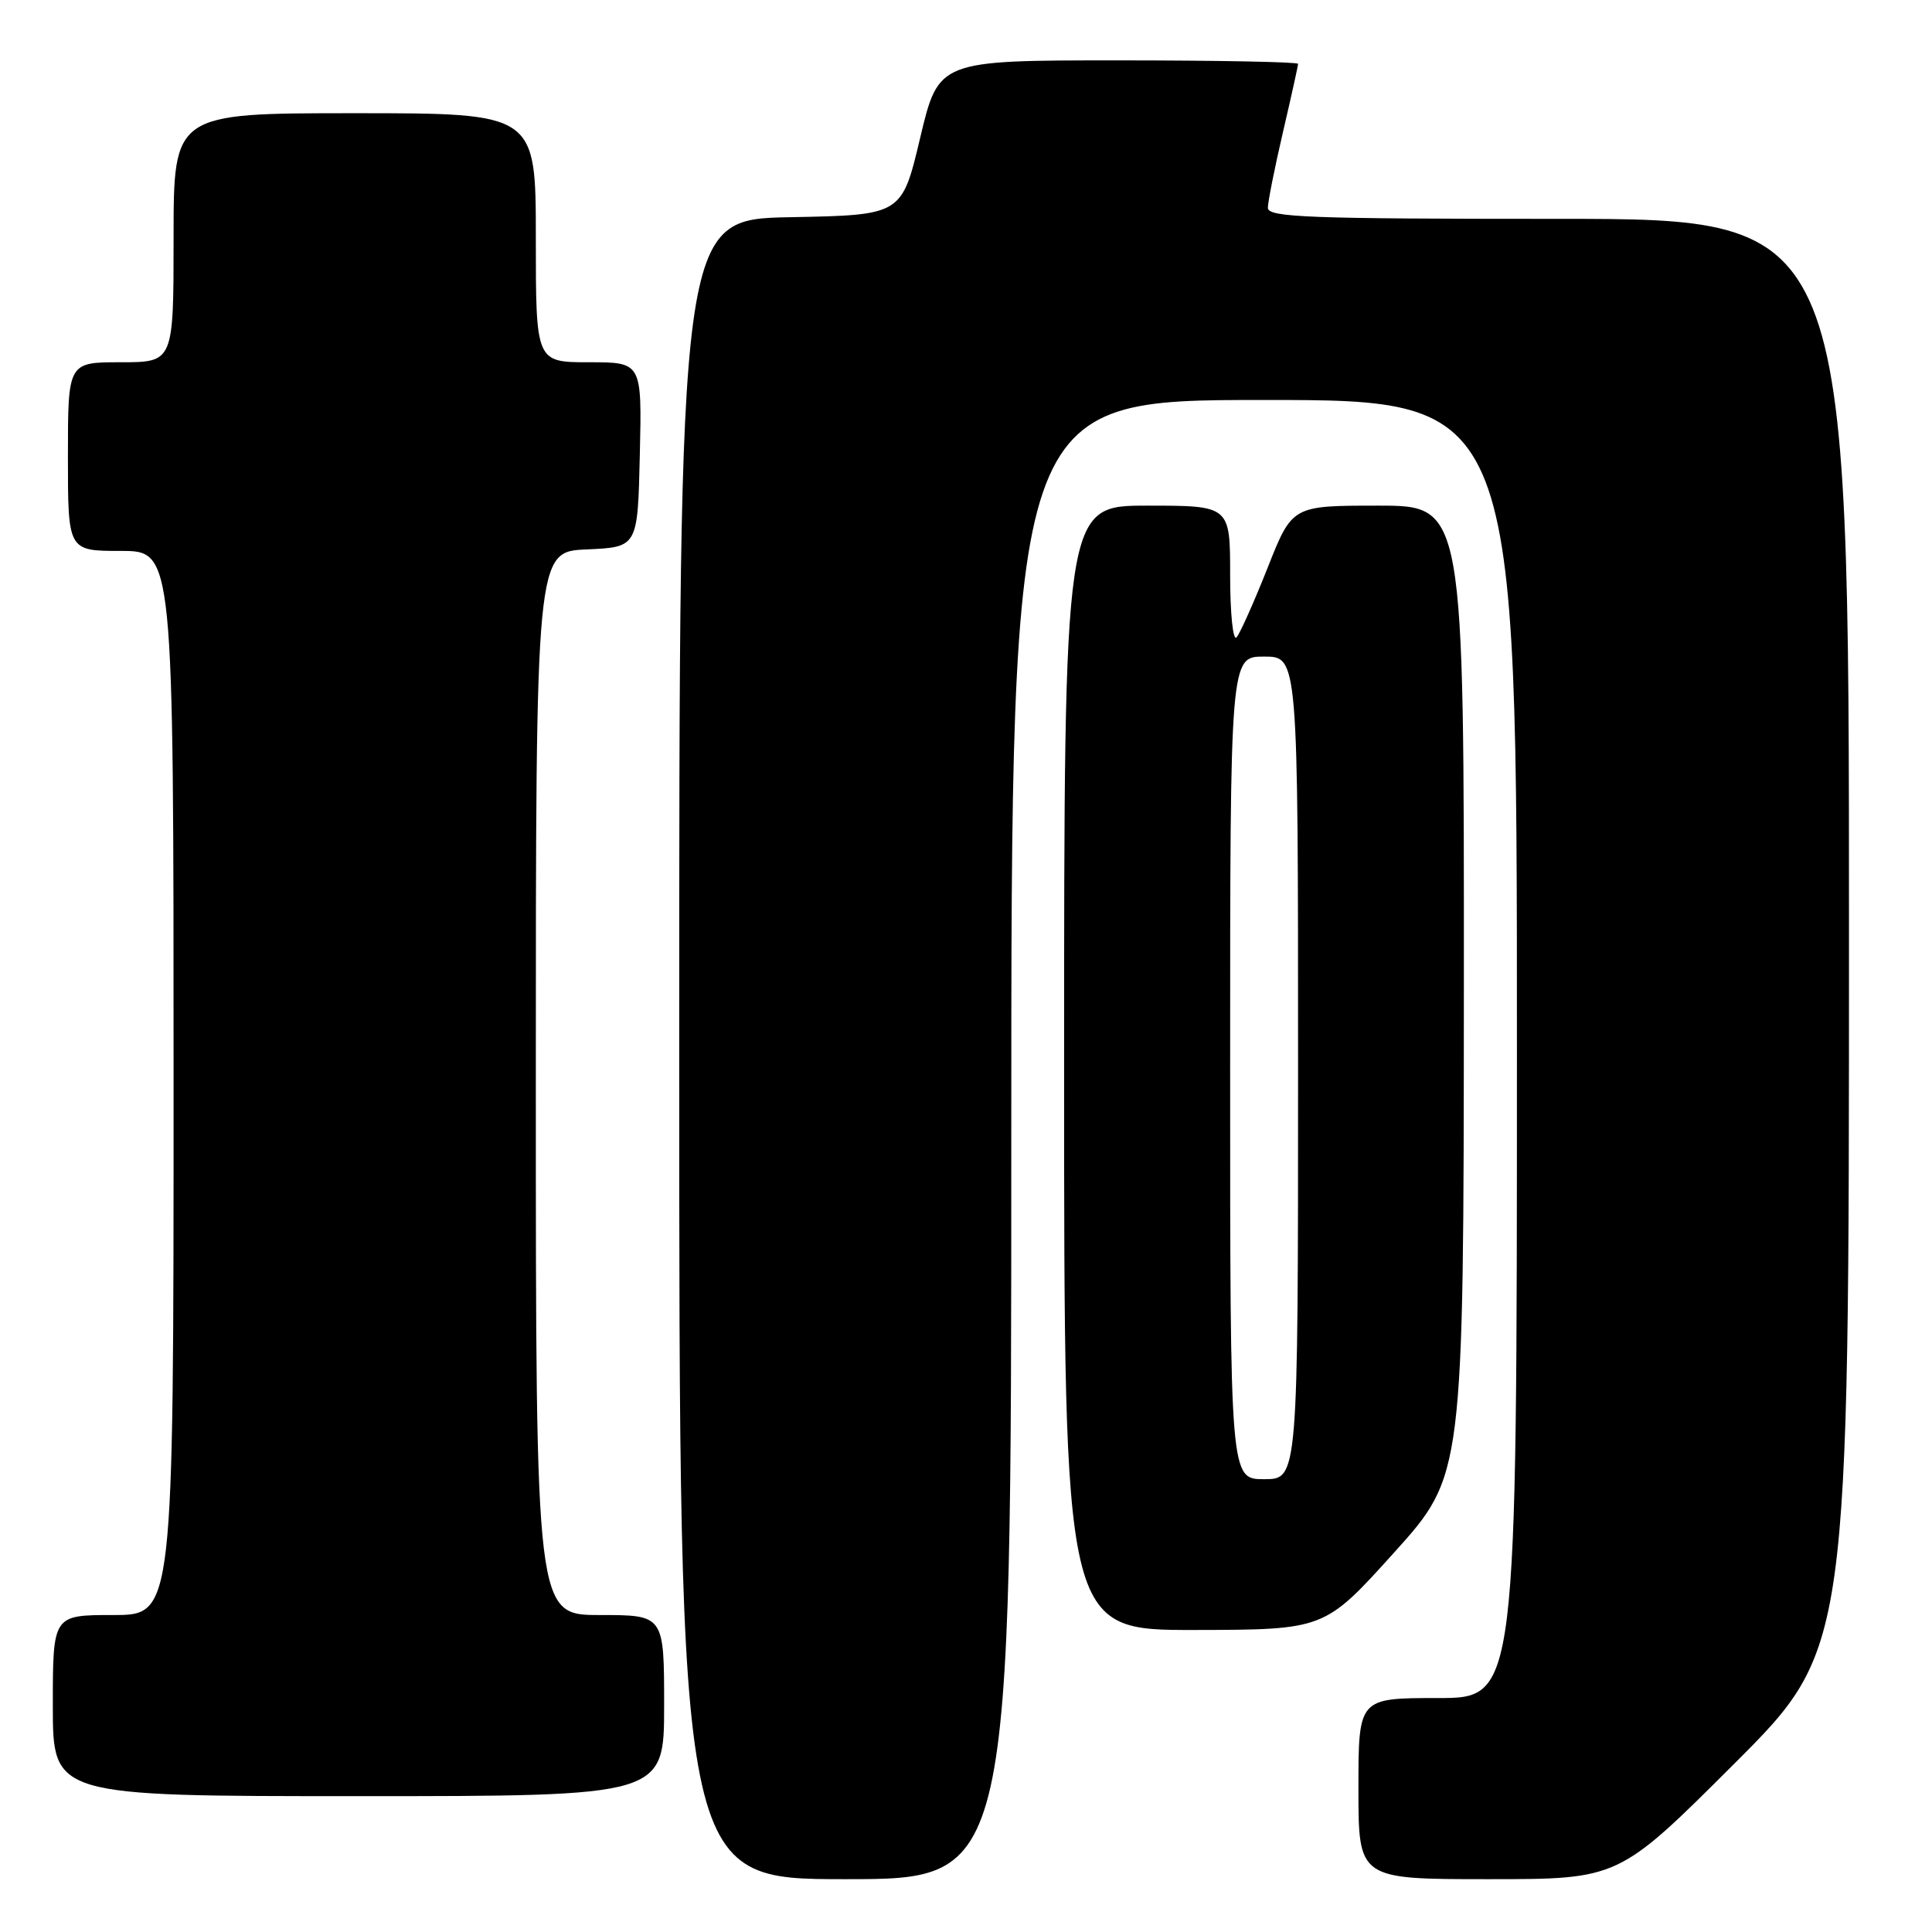 <?xml version="1.0" encoding="UTF-8" standalone="no"?>
<!DOCTYPE svg PUBLIC "-//W3C//DTD SVG 1.1//EN" "http://www.w3.org/Graphics/SVG/1.1/DTD/svg11.dtd" >
<svg xmlns="http://www.w3.org/2000/svg" xmlns:xlink="http://www.w3.org/1999/xlink" version="1.1" viewBox="0 0 256 256">
 <g >
 <path fill="currentColor"
d=" M 134.00 151.00 C 134.00 53.00 134.00 53.00 167.50 53.00 C 201.00 53.00 201.00 53.00 201.00 139.00 C 201.00 225.00 201.00 225.00 190.50 225.00 C 180.00 225.00 180.00 225.00 180.00 237.00 C 180.00 249.00 180.00 249.00 197.24 249.00 C 214.48 249.00 214.48 249.00 229.74 233.76 C 245.00 218.52 245.00 218.52 245.00 123.76 C 245.00 29.00 245.00 29.00 206.50 29.00 C 173.40 29.00 168.00 28.80 168.00 27.54 C 168.00 26.74 168.90 22.22 170.00 17.50 C 171.10 12.78 172.00 8.71 172.00 8.46 C 172.00 8.21 161.28 8.00 148.18 8.00 C 124.37 8.00 124.37 8.00 121.93 18.25 C 119.50 28.50 119.50 28.50 104.75 28.78 C 90.00 29.05 90.00 29.05 90.00 139.03 C 90.00 249.00 90.00 249.00 112.00 249.00 C 134.00 249.00 134.00 249.00 134.00 151.00 Z  M 88.00 226.00 C 88.00 214.00 88.00 214.00 79.50 214.00 C 71.00 214.00 71.00 214.00 71.00 143.55 C 71.00 73.09 71.00 73.09 77.75 72.80 C 84.50 72.50 84.50 72.50 84.78 60.25 C 85.06 48.00 85.06 48.00 78.03 48.00 C 71.00 48.00 71.00 48.00 71.00 31.50 C 71.00 15.00 71.00 15.00 47.00 15.00 C 23.00 15.00 23.00 15.00 23.00 31.50 C 23.00 48.00 23.00 48.00 16.00 48.00 C 9.00 48.00 9.00 48.00 9.00 60.50 C 9.00 73.00 9.00 73.00 16.00 73.00 C 23.00 73.00 23.00 73.00 23.00 143.50 C 23.00 214.00 23.00 214.00 15.00 214.00 C 7.00 214.00 7.00 214.00 7.00 226.00 C 7.00 238.00 7.00 238.00 47.50 238.00 C 88.00 238.00 88.00 238.00 88.00 226.00 Z  M 184.72 205.73 C 193.94 195.50 193.94 195.50 193.97 131.25 C 194.00 67.00 194.00 67.00 182.61 67.00 C 171.22 67.00 171.22 67.00 167.96 75.25 C 166.16 79.79 164.31 83.93 163.85 84.45 C 163.38 84.98 163.00 81.30 163.00 76.20 C 163.00 67.00 163.00 67.00 152.00 67.00 C 141.00 67.00 141.00 67.00 141.00 141.50 C 141.00 216.00 141.00 216.00 158.25 215.98 C 175.50 215.95 175.50 215.95 184.72 205.73 Z  M 163.00 141.50 C 163.00 87.00 163.00 87.00 167.50 87.00 C 172.00 87.00 172.00 87.00 172.00 141.50 C 172.00 196.00 172.00 196.00 167.50 196.00 C 163.00 196.00 163.00 196.00 163.00 141.50 Z "/>
</g>
</svg>